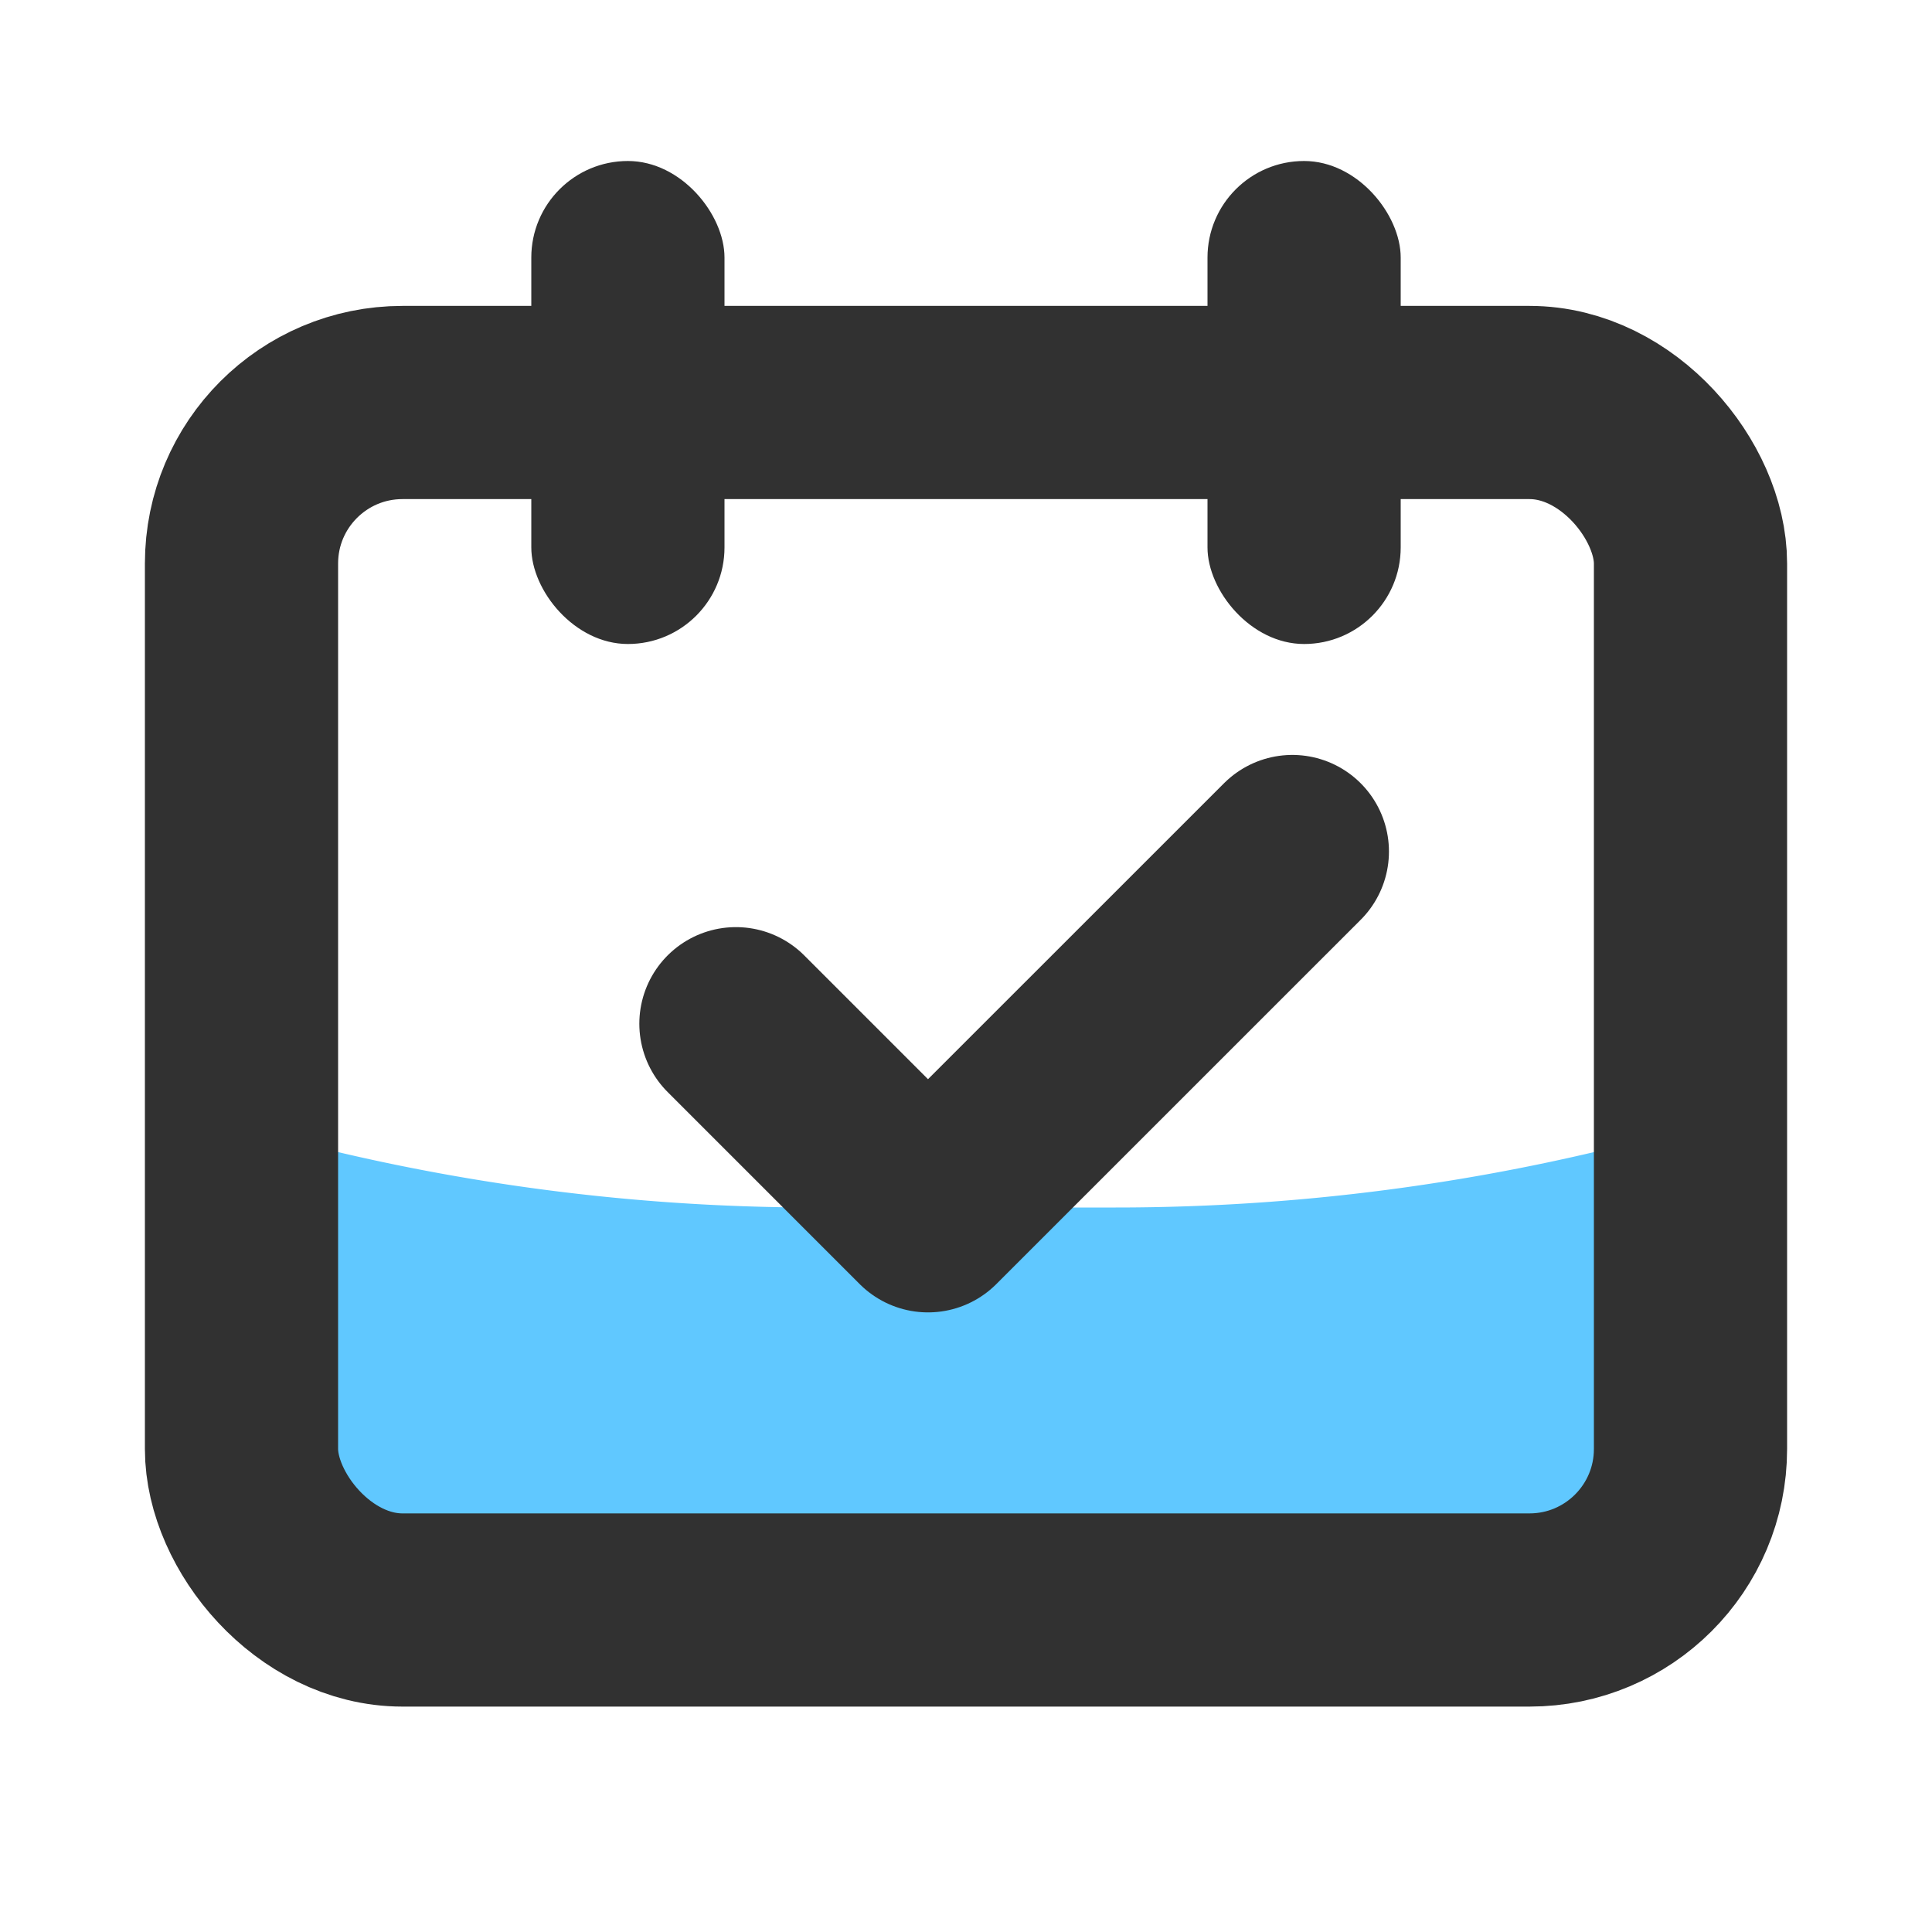 <svg xmlns="http://www.w3.org/2000/svg" width="24" height="24" viewBox="0 0 24 24"><title>ic_gstask</title><g fill="none" fill-rule="evenodd"><path fill="#60C8FF" d="M3 14c2.322.663 4.725 1 7.14 1h3.72A25.99 25.99 0 0 0 21 14v5H3v-5z"/><rect width="18" height="15" x="3" y="5" stroke="#313131" stroke-linejoin="round" stroke-width="2.4" rx="2"/><rect width="2.4" height="6" x="6.6" y="2" fill="#313131" rx="1.2"/><rect width="2.4" height="6" x="15" y="2" fill="#313131" rx="1.2"/><path stroke="#313131" stroke-linecap="round" stroke-linejoin="round" stroke-width="2.4" d="M9.142 12.717l.795.795 1.591 1.591 4.526-4.525"/></g></svg>